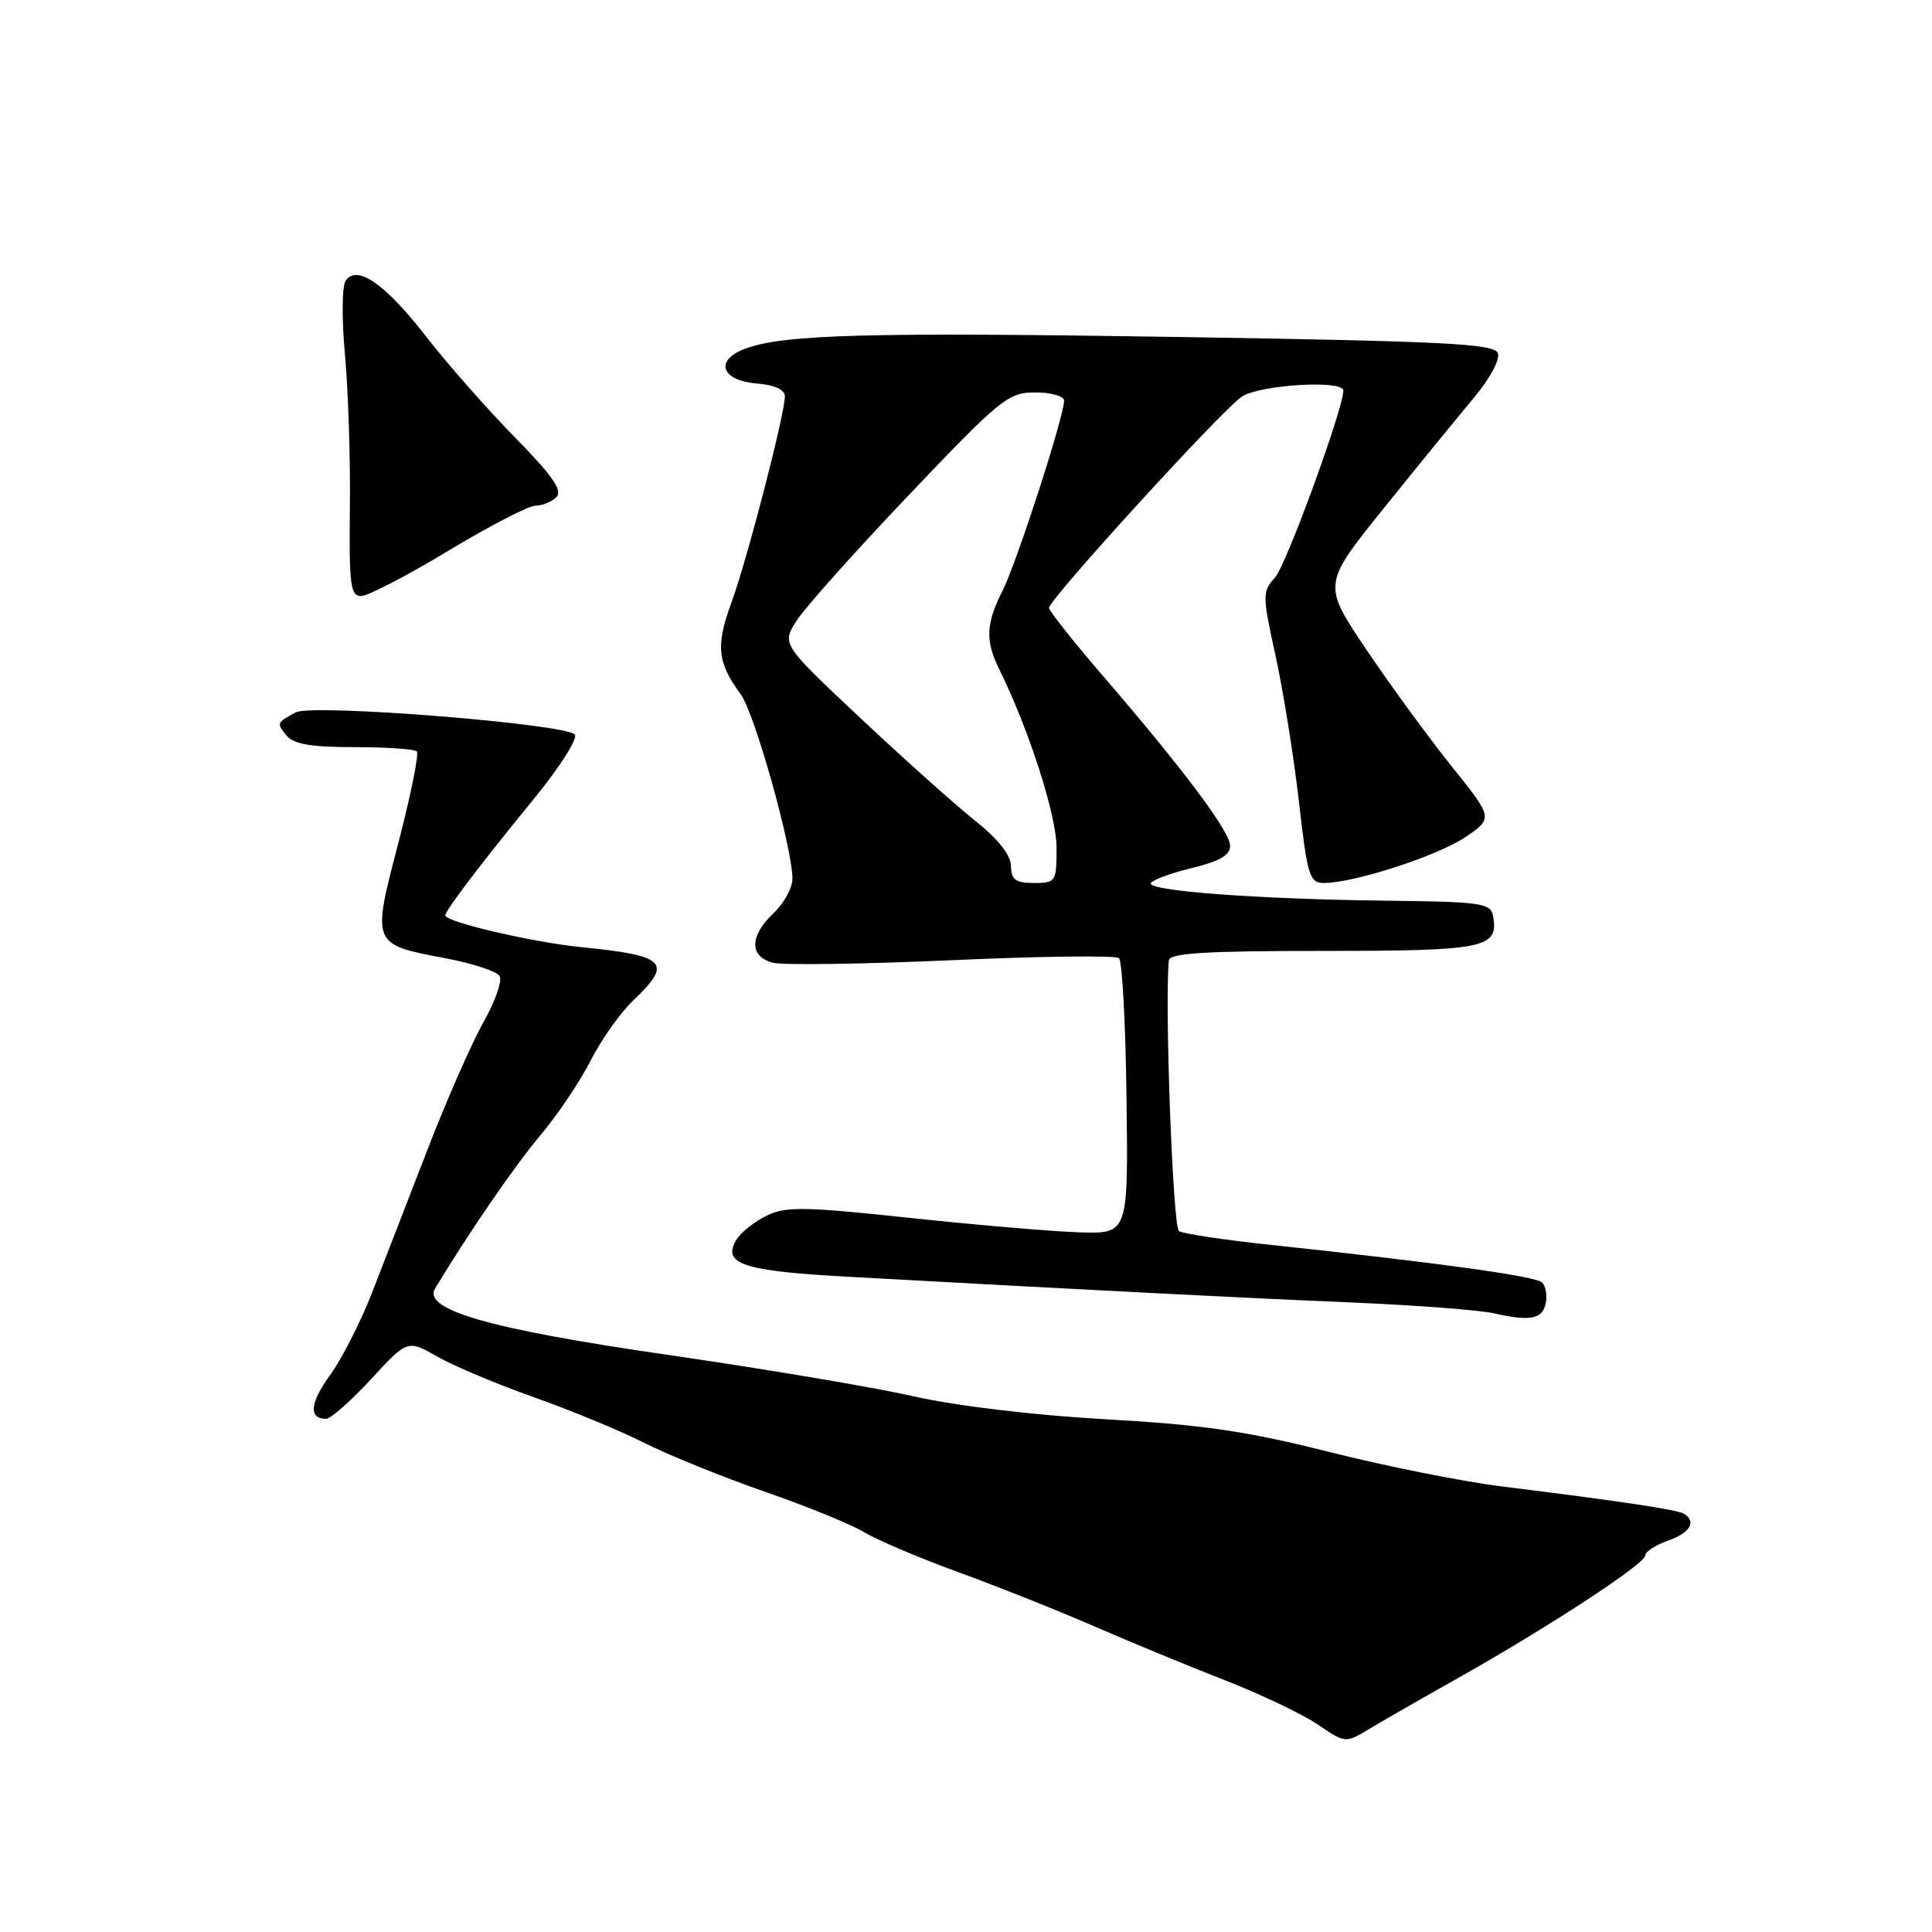 <?xml version="1.0" encoding="UTF-8" standalone="no"?>
<!DOCTYPE svg PUBLIC "-//W3C//DTD SVG 1.1//EN" "http://www.w3.org/Graphics/SVG/1.1/DTD/svg11.dtd" >
<svg xmlns="http://www.w3.org/2000/svg" xmlns:xlink="http://www.w3.org/1999/xlink" version="1.1" viewBox="0 0 256 256">
 <g >
 <path fill="currentColor"
d=" M 193.00 222.46 C 204.96 215.74 218.00 207.22 218.00 206.12 C 218.00 205.61 219.35 204.73 221.00 204.15 C 223.94 203.12 224.84 201.64 223.15 200.59 C 222.26 200.04 215.00 198.95 199.00 196.96 C 193.78 196.31 183.43 194.24 176.00 192.36 C 165.17 189.63 159.33 188.78 146.50 188.06 C 136.93 187.52 126.68 186.29 121.00 185.01 C 115.78 183.82 101.09 181.35 88.36 179.51 C 64.82 176.10 55.94 173.55 57.66 170.71 C 62.23 163.16 68.14 154.56 71.55 150.50 C 73.87 147.75 76.89 143.25 78.28 140.50 C 79.68 137.75 82.21 134.18 83.91 132.56 C 89.20 127.53 88.31 126.62 77.00 125.50 C 70.61 124.86 59.00 122.16 59.00 121.30 C 59.00 120.65 63.72 114.44 70.67 105.94 C 74.08 101.79 76.55 97.92 76.18 97.35 C 75.25 95.93 41.38 93.22 39.19 94.39 C 36.65 95.75 36.62 95.83 37.98 97.48 C 38.91 98.60 41.27 99.00 46.96 99.00 C 51.20 99.00 54.92 99.25 55.23 99.57 C 55.54 99.88 54.44 105.32 52.79 111.67 C 49.26 125.20 49.23 125.12 59.00 126.97 C 62.58 127.64 65.81 128.70 66.20 129.32 C 66.58 129.94 65.61 132.71 64.05 135.47 C 62.49 138.24 59.12 145.90 56.58 152.50 C 54.03 159.10 50.73 167.61 49.25 171.41 C 47.77 175.20 45.29 180.06 43.74 182.20 C 41.05 185.91 40.86 188.00 43.21 188.00 C 43.82 188.00 46.49 185.64 49.16 182.75 C 54.00 177.50 54.00 177.50 57.99 179.78 C 60.19 181.03 65.93 183.44 70.74 185.14 C 75.56 186.84 82.14 189.56 85.37 191.19 C 88.60 192.82 95.80 195.73 101.37 197.67 C 106.94 199.60 112.85 202.01 114.50 203.02 C 116.15 204.03 121.78 206.42 127.00 208.33 C 132.23 210.23 140.32 213.46 145.00 215.50 C 149.68 217.54 157.41 220.73 162.20 222.60 C 166.98 224.46 172.55 227.11 174.58 228.49 C 178.26 230.99 178.28 230.99 181.39 229.12 C 183.10 228.08 188.32 225.09 193.00 222.46 Z  M 204.83 172.63 C 205.03 171.62 204.80 170.40 204.34 169.94 C 203.51 169.11 191.06 167.38 168.36 164.95 C 162.24 164.30 156.77 163.48 156.22 163.13 C 155.41 162.63 154.31 133.08 154.88 127.25 C 154.97 126.29 159.81 126.00 175.38 126.00 C 196.90 126.00 198.65 125.63 197.82 121.30 C 197.51 119.68 196.11 119.48 184.01 119.35 C 166.85 119.16 151.85 118.05 152.50 117.01 C 152.77 116.56 155.25 115.66 158.00 115.00 C 161.56 114.15 163.00 113.31 163.00 112.11 C 163.00 110.21 157.00 102.17 146.25 89.68 C 142.26 85.05 139.00 80.94 139.00 80.55 C 139.00 79.42 161.97 54.25 164.56 52.55 C 166.97 50.97 178.00 50.31 178.00 51.75 C 178.00 54.15 170.45 74.83 168.96 76.50 C 167.25 78.42 167.25 78.84 169.03 86.94 C 170.04 91.58 171.43 100.24 172.11 106.19 C 173.24 116.11 173.52 117.00 175.44 117.00 C 179.44 117.00 190.53 113.39 194.19 110.91 C 197.86 108.41 197.86 108.41 192.31 101.49 C 189.26 97.68 184.17 90.71 181.00 86.00 C 175.24 77.43 175.24 77.43 183.37 67.33 C 187.84 61.78 193.20 55.21 195.27 52.74 C 197.43 50.17 198.79 47.63 198.47 46.79 C 198.00 45.55 191.55 45.22 156.70 44.66 C 115.04 44.00 103.78 44.30 98.70 46.22 C 94.65 47.76 95.55 50.42 100.26 50.81 C 102.65 51.01 104.00 51.63 104.00 52.52 C 104.00 54.87 99.00 74.17 96.91 79.87 C 94.82 85.55 95.05 87.79 98.14 91.98 C 100.00 94.51 105.00 112.34 105.00 116.45 C 105.00 117.66 103.87 119.71 102.50 121.00 C 99.30 124.01 99.27 126.78 102.43 127.57 C 103.76 127.91 114.45 127.75 126.18 127.23 C 137.90 126.70 147.85 126.58 148.27 126.96 C 148.70 127.34 149.15 135.71 149.27 145.57 C 149.50 163.50 149.50 163.50 143.00 163.29 C 139.43 163.18 129.30 162.31 120.49 161.37 C 106.54 159.88 104.11 159.84 101.59 161.08 C 99.99 161.86 98.20 163.28 97.61 164.22 C 95.60 167.47 98.36 168.41 112.27 169.17 C 144.55 170.95 164.59 171.98 179.00 172.58 C 187.53 172.94 196.07 173.59 198.00 174.03 C 202.81 175.12 204.42 174.79 204.83 172.63 Z  M 59.41 72.98 C 64.86 69.69 70.06 67.00 70.96 67.00 C 71.86 67.00 73.11 66.49 73.74 65.86 C 74.59 65.01 73.19 63.00 68.19 57.91 C 64.51 54.16 59.25 48.19 56.50 44.64 C 51.05 37.61 47.29 35.00 45.80 37.20 C 45.31 37.93 45.27 42.24 45.71 47.00 C 46.14 51.67 46.44 60.79 46.36 67.25 C 46.25 77.52 46.43 79.00 47.86 78.98 C 48.76 78.97 53.96 76.27 59.41 72.98 Z  M 133.96 114.75 C 133.93 113.29 132.26 111.18 129.21 108.75 C 126.62 106.69 119.79 100.58 114.04 95.18 C 103.58 85.35 103.58 85.35 105.54 82.26 C 106.62 80.56 113.32 73.06 120.44 65.58 C 132.63 52.77 133.59 52.00 137.19 52.00 C 139.28 52.00 141.00 52.49 141.00 53.09 C 141.00 55.15 134.74 74.50 132.87 78.21 C 130.63 82.65 130.53 84.90 132.40 88.67 C 136.33 96.62 140.00 108.04 140.00 112.32 C 140.00 116.85 139.91 117.00 137.00 117.00 C 134.57 117.00 133.99 116.57 133.96 114.75 Z "/>
</g>
</svg>